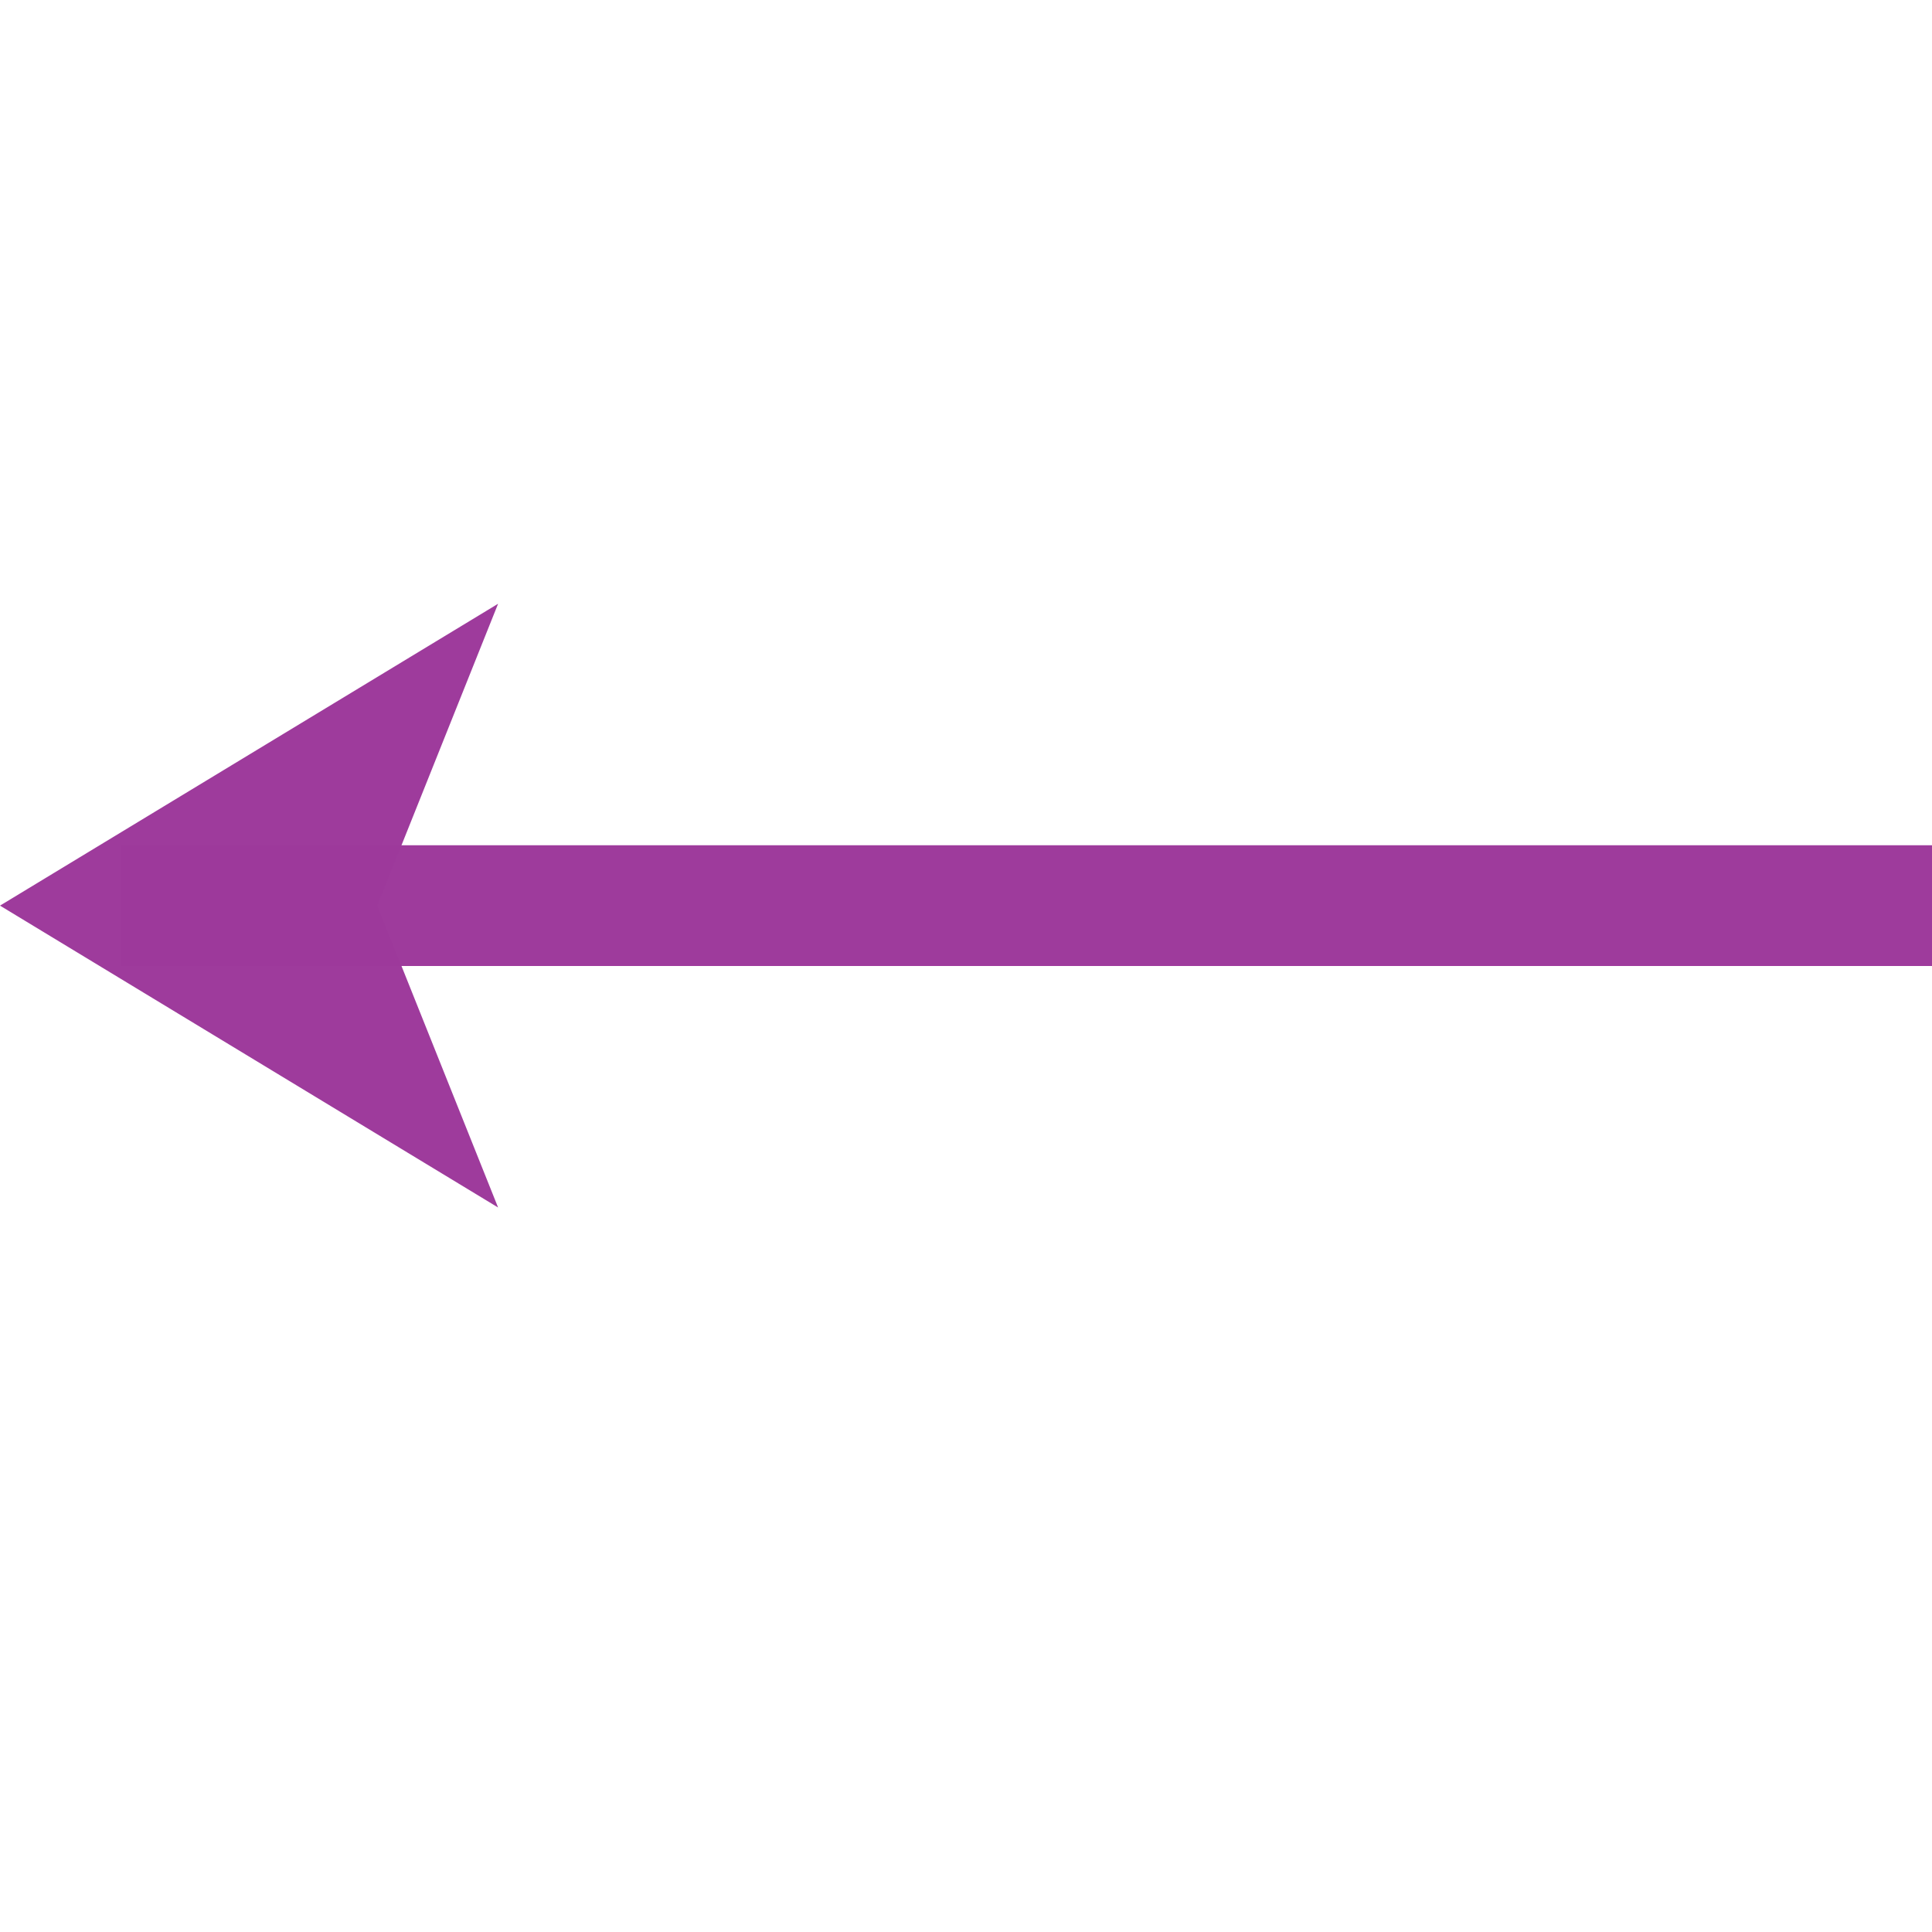 <?xml version="1.0" encoding="UTF-8" standalone="no"?>
<svg
   xmlns:dc="http://purl.org/dc/elements/1.1/"
   xmlns:cc="http://creativecommons.org/ns#"
   xmlns:rdf="http://www.w3.org/1999/02/22-rdf-syntax-ns#"
   xmlns:svg="http://www.w3.org/2000/svg"
   xmlns="http://www.w3.org/2000/svg"
   xmlns:sodipodi="http://sodipodi.sourceforge.net/DTD/sodipodi-0.dtd"
   xmlns:inkscape="http://www.inkscape.org/namespaces/inkscape"
   height="16"
   width="16"
   id="svg2"
   version="1.1"
   inkscape:version="0.91 r13725"
   sodipodi:docname="sc_linearrowstart.svg"
   inkscape:export-filename="/home/tamara/Desktop/IKON/5_258 (tamara)/sc (222)/Tanggal 7-03/sc_linearrowstart.png"
   inkscape:export-xdpi="90"
   inkscape:export-ydpi="90">
  <defs
     id="defs12" />
  <sodipodi:namedview
     pagecolor="#ffffff"
     bordercolor="#666666"
     borderopacity="1"
     objecttolerance="10"
     gridtolerance="10"
     guidetolerance="10"
     inkscape:pageopacity="0"
     inkscape:pageshadow="2"
     inkscape:window-width="1366"
     inkscape:window-height="718"
     id="namedview10"
     showgrid="true"
     inkscape:zoom="14.75"
     inkscape:cx="-3.2542373"
     inkscape:cy="8"
     inkscape:window-x="0"
     inkscape:window-y="0"
     inkscape:window-maximized="1"
     inkscape:current-layer="svg2">
    <inkscape:grid
       type="xygrid"
       id="grid4142" />
  </sodipodi:namedview>
  <g
     fill="#4d4d4d"
     transform="matrix(-.125 0 0 .125 16 0)"
     id="g4"
     style="fill:#9d3a9b">
    <path
       d="m-120 56h120v8h-120z"
       opacity=".99"
       transform="scale(-1 1)"
       id="path6"
       style="fill:#9d3a9b" />
    <path
       d="m128 60-33-20 8 20-8 20z"
       fill-opacity=".992"
       fill-rule="evenodd"
       id="path8"
       style="fill:#9d3a9b" />
  </g>
</svg>
